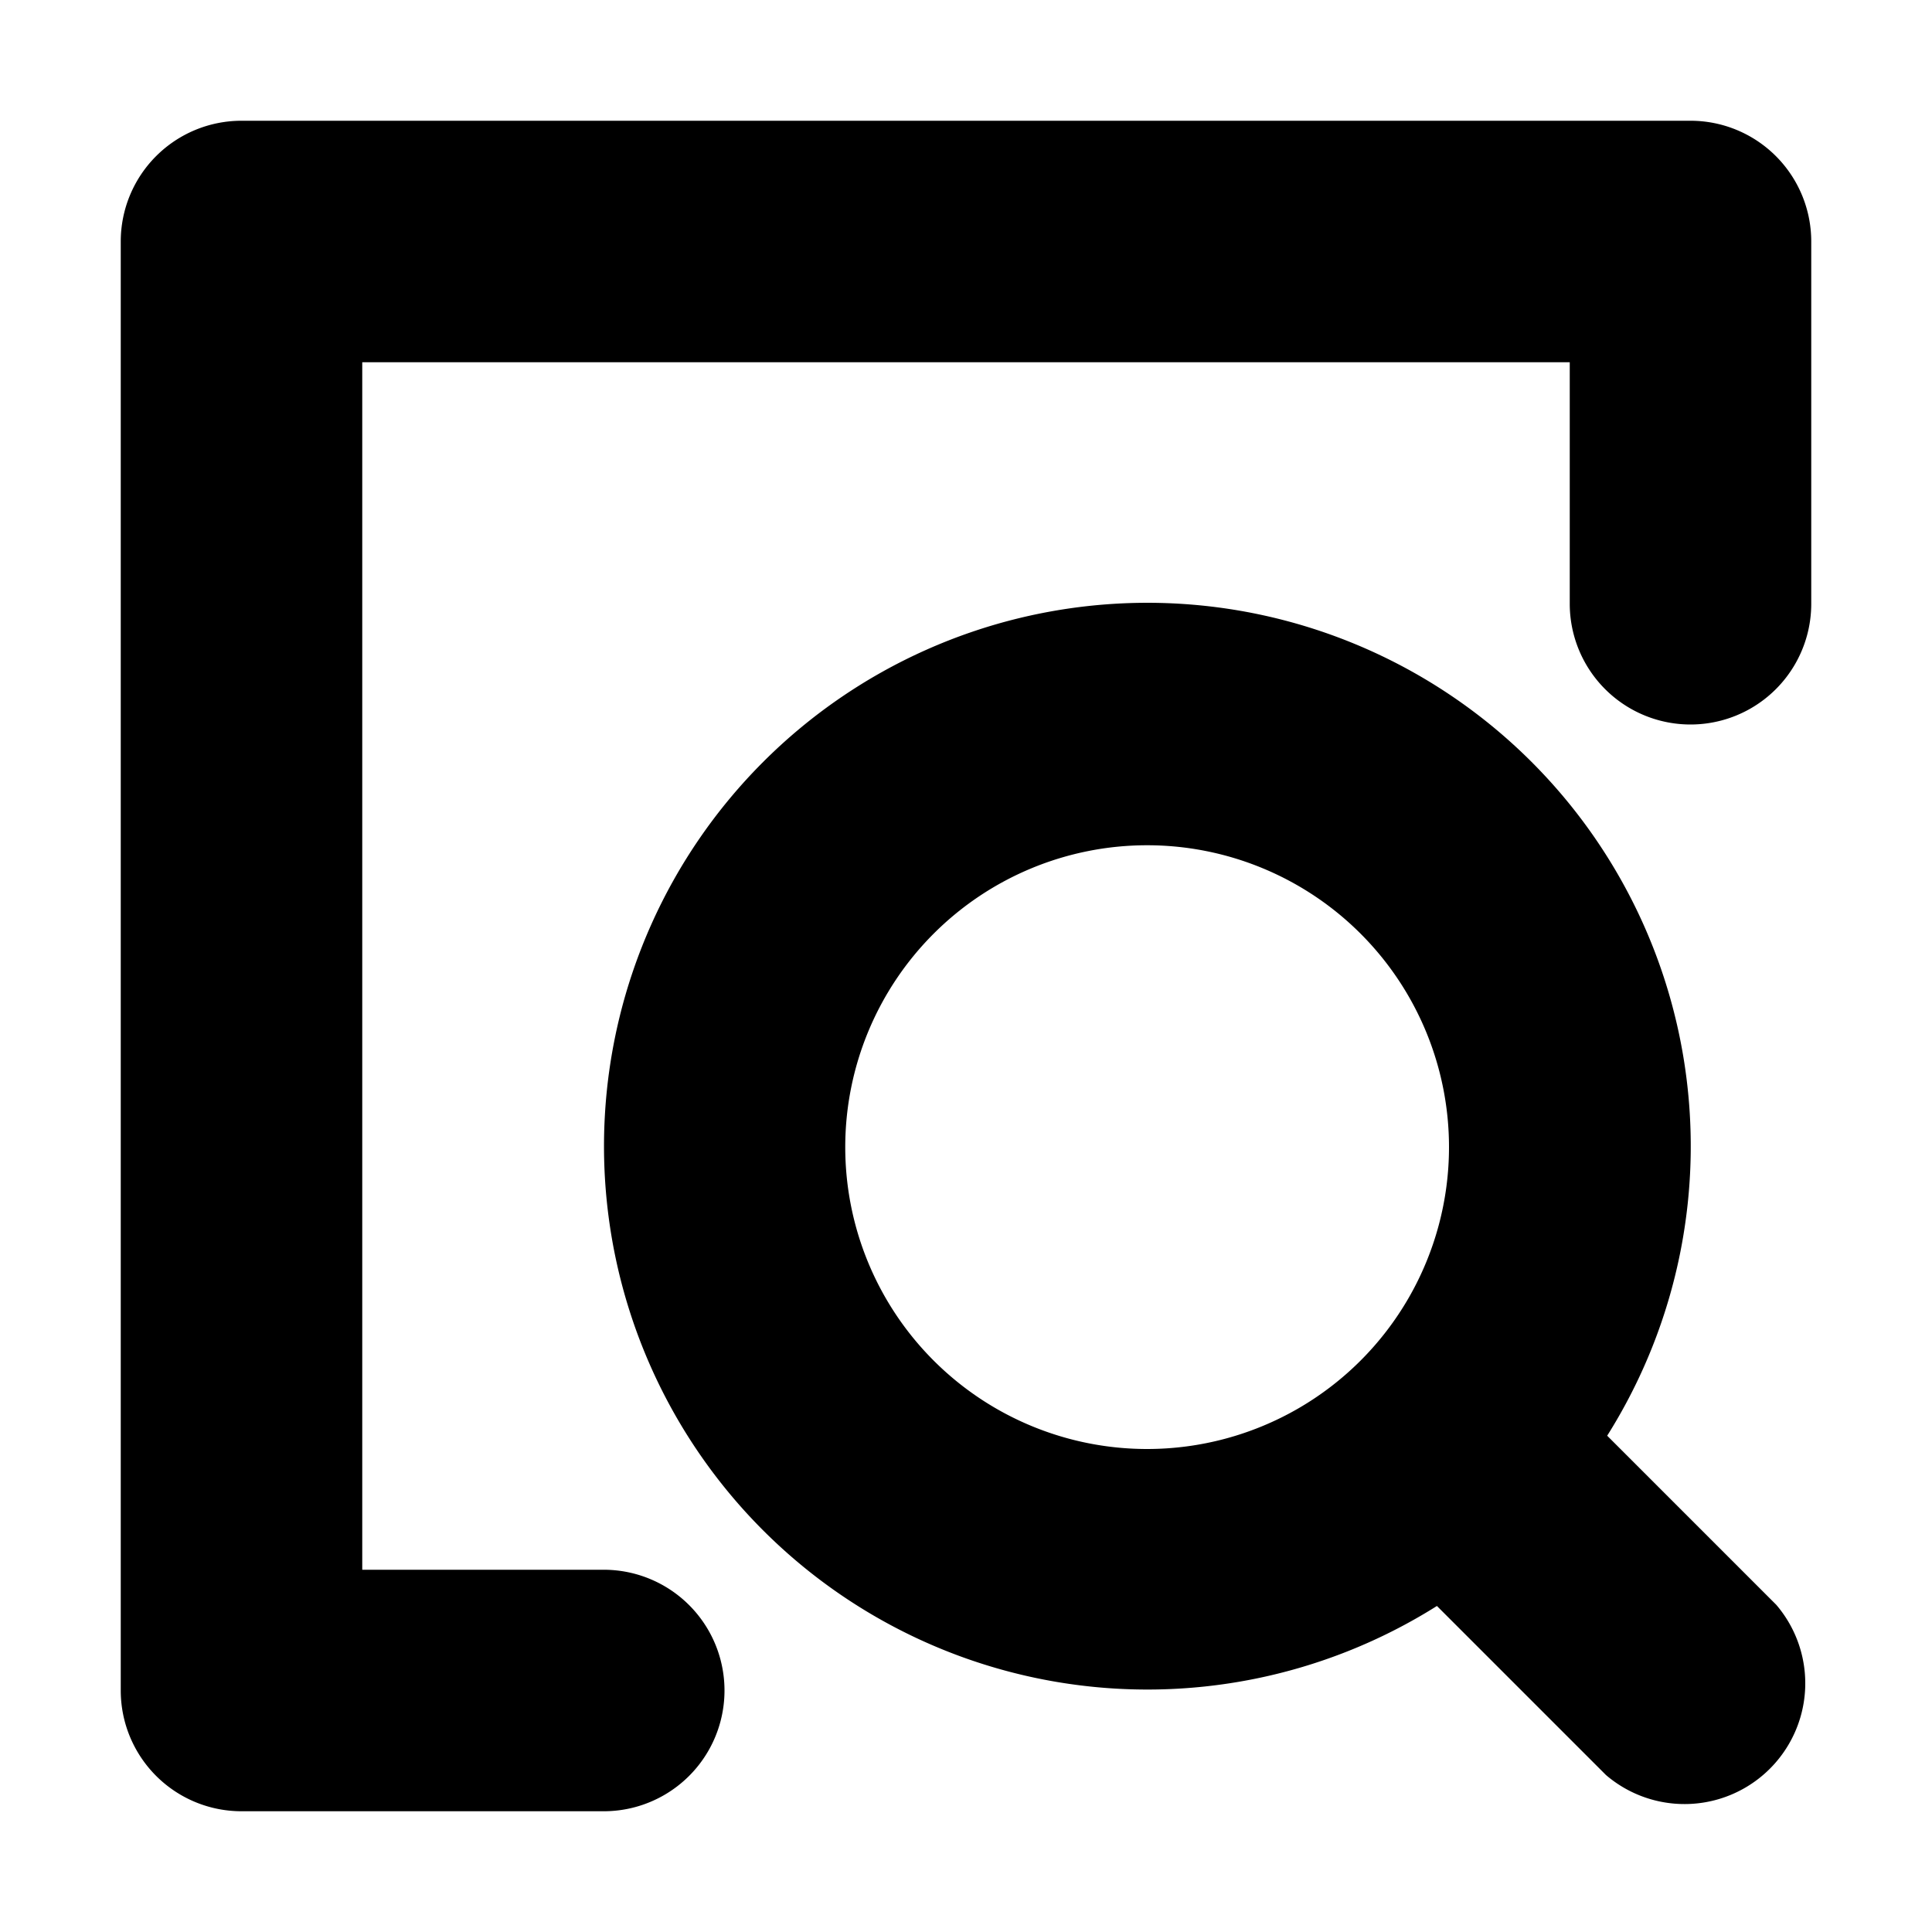 <svg id="Layer_1" data-name="Layer 1" xmlns="http://www.w3.org/2000/svg" viewBox="0 0 16 16"><path d="M14.71,13.29l-1.4-1.4a4.5,4.5,0,1,0-1.41,1.41l1.4,1.4a1,1,0,0,0,1.41-1.41ZM9.5,12A2.5,2.5,0,1,1,12,9.5,2.5,2.5,0,0,1,9.5,12ZM3,13H5a1,1,0,0,1,0,2H2a1,1,0,0,1-1-1V2A1,1,0,0,1,2,1H14a1,1,0,0,1,1,1V5a1,1,0,0,1-2,0V3H3Z"/></svg>
